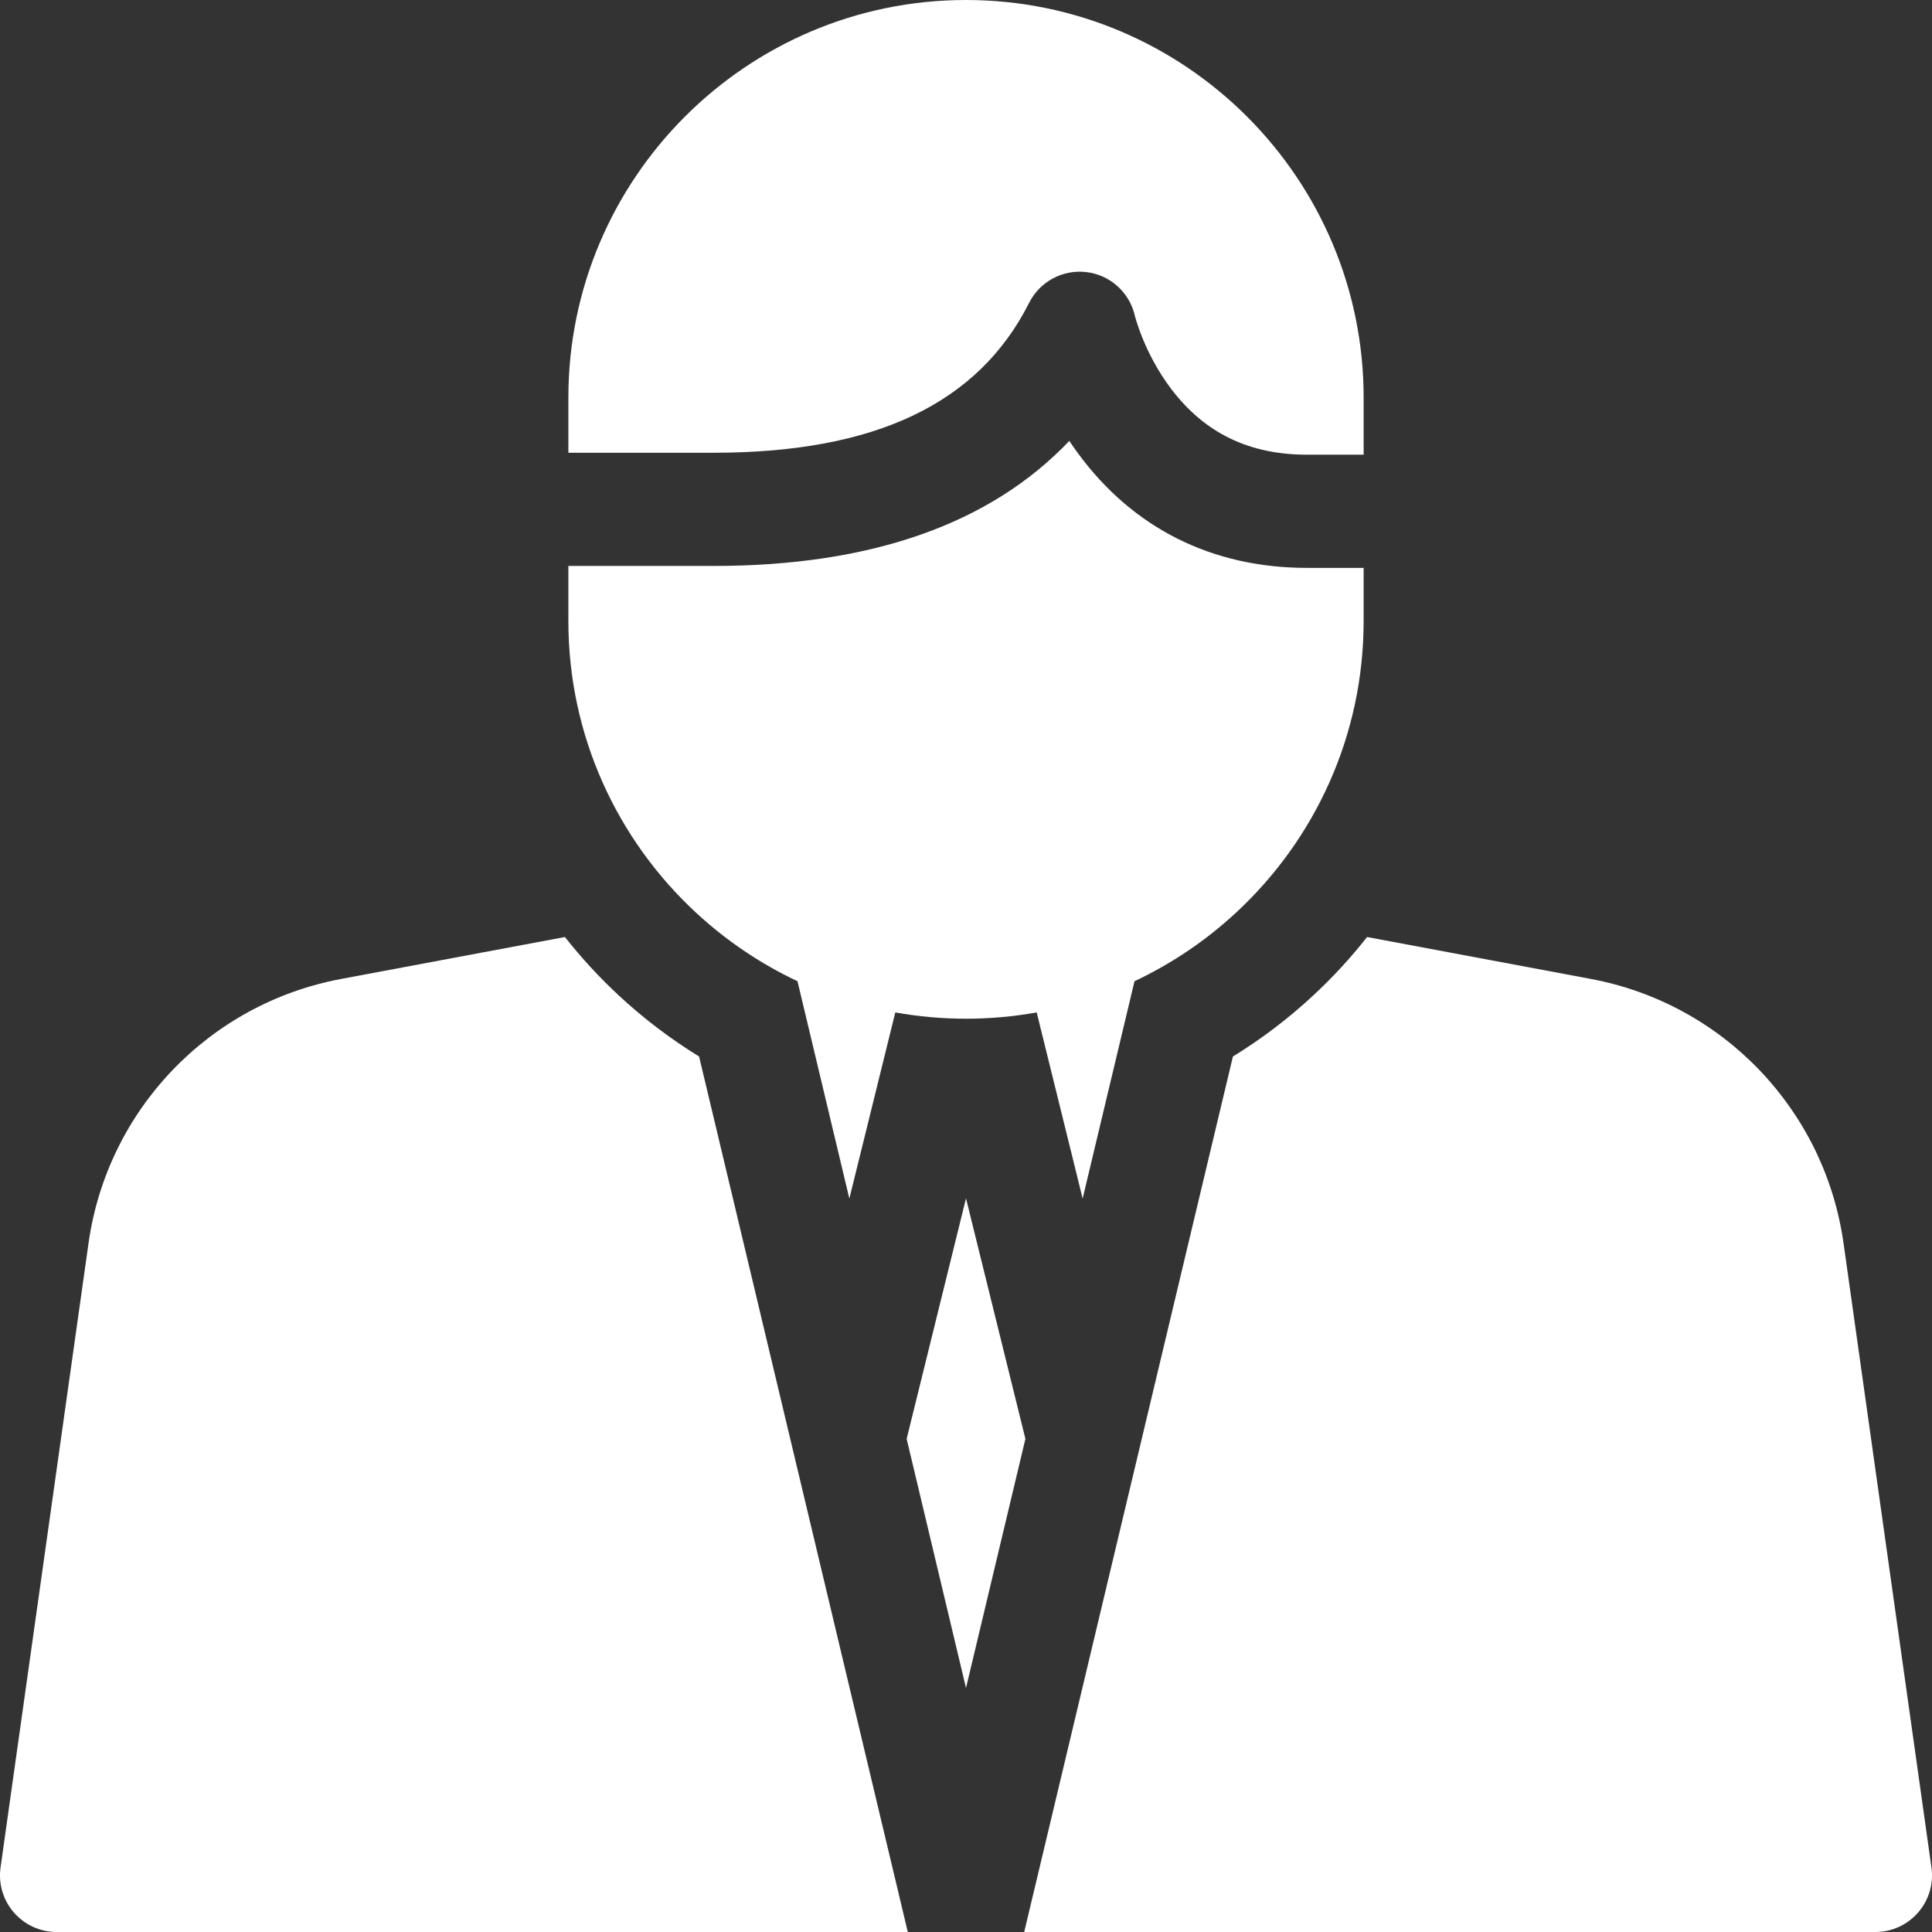 <svg width="32" height="32" viewBox="0 0 32 32" fill="none" xmlns="http://www.w3.org/2000/svg">
<rect x="0" y="0" width="32" height="32" fill="#333333" stroke="none"/>
<g clip-path="url(#clip0)">
<path d="M16 19.848L15.888 20.302L15.017 23.832L16 27.958L16.984 23.832L16.112 20.302L16 19.848Z" fill="white"/>
<path d="M31.991 30.932L30.535 20.593C30.223 18.384 28.541 16.624 26.348 16.214L22.643 15.52C22.373 15.864 22.075 16.188 21.75 16.489C21.34 16.87 20.895 17.208 20.421 17.499L19.756 20.287L16.964 32H31.063C31.334 32 31.592 31.882 31.77 31.677C31.948 31.473 32.029 31.201 31.991 30.932Z" fill="white"/>
<path d="M11.579 17.499C11.105 17.208 10.661 16.87 10.25 16.489C9.926 16.188 9.628 15.864 9.357 15.52L5.652 16.214C3.459 16.624 1.777 18.384 1.466 20.593L0.009 30.932C-0.029 31.201 0.052 31.473 0.23 31.677C0.408 31.882 0.666 32 0.938 32H15.036L12.244 20.287L11.579 17.499Z" fill="white"/>
<path d="M22.586 10.287V9.406H21.648C20.078 9.406 18.766 8.75 17.855 7.508C17.804 7.439 17.757 7.371 17.711 7.303C16.402 8.679 14.428 9.374 11.819 9.374H9.414V10.287C9.414 12.192 10.228 13.911 11.525 15.114C12.022 15.575 12.589 15.96 13.209 16.252L14.068 19.852L14.829 16.769C15.209 16.837 15.6 16.873 16 16.873C16.4 16.873 16.791 16.837 17.171 16.769L17.932 19.852L18.791 16.252C19.411 15.96 19.978 15.575 20.475 15.114C21.773 13.911 22.586 12.192 22.586 10.287Z" fill="white"/>
<path d="M11.819 7.499C14.493 7.499 16.203 6.687 17.046 5.015C17.224 4.662 17.604 4.459 17.997 4.507C18.39 4.555 18.71 4.845 18.797 5.231C18.797 5.231 18.95 5.852 19.401 6.445C19.957 7.176 20.693 7.531 21.648 7.531H22.586V6.586C22.586 2.954 19.631 0 16 0C12.368 0 9.414 2.954 9.414 6.586V7.499H11.819V7.499Z" fill="white"/>
</g>
<defs>
<clipPath id="clip0">
<rect width="32" height="32" fill="white"/>
</clipPath>
</defs>
</svg>
